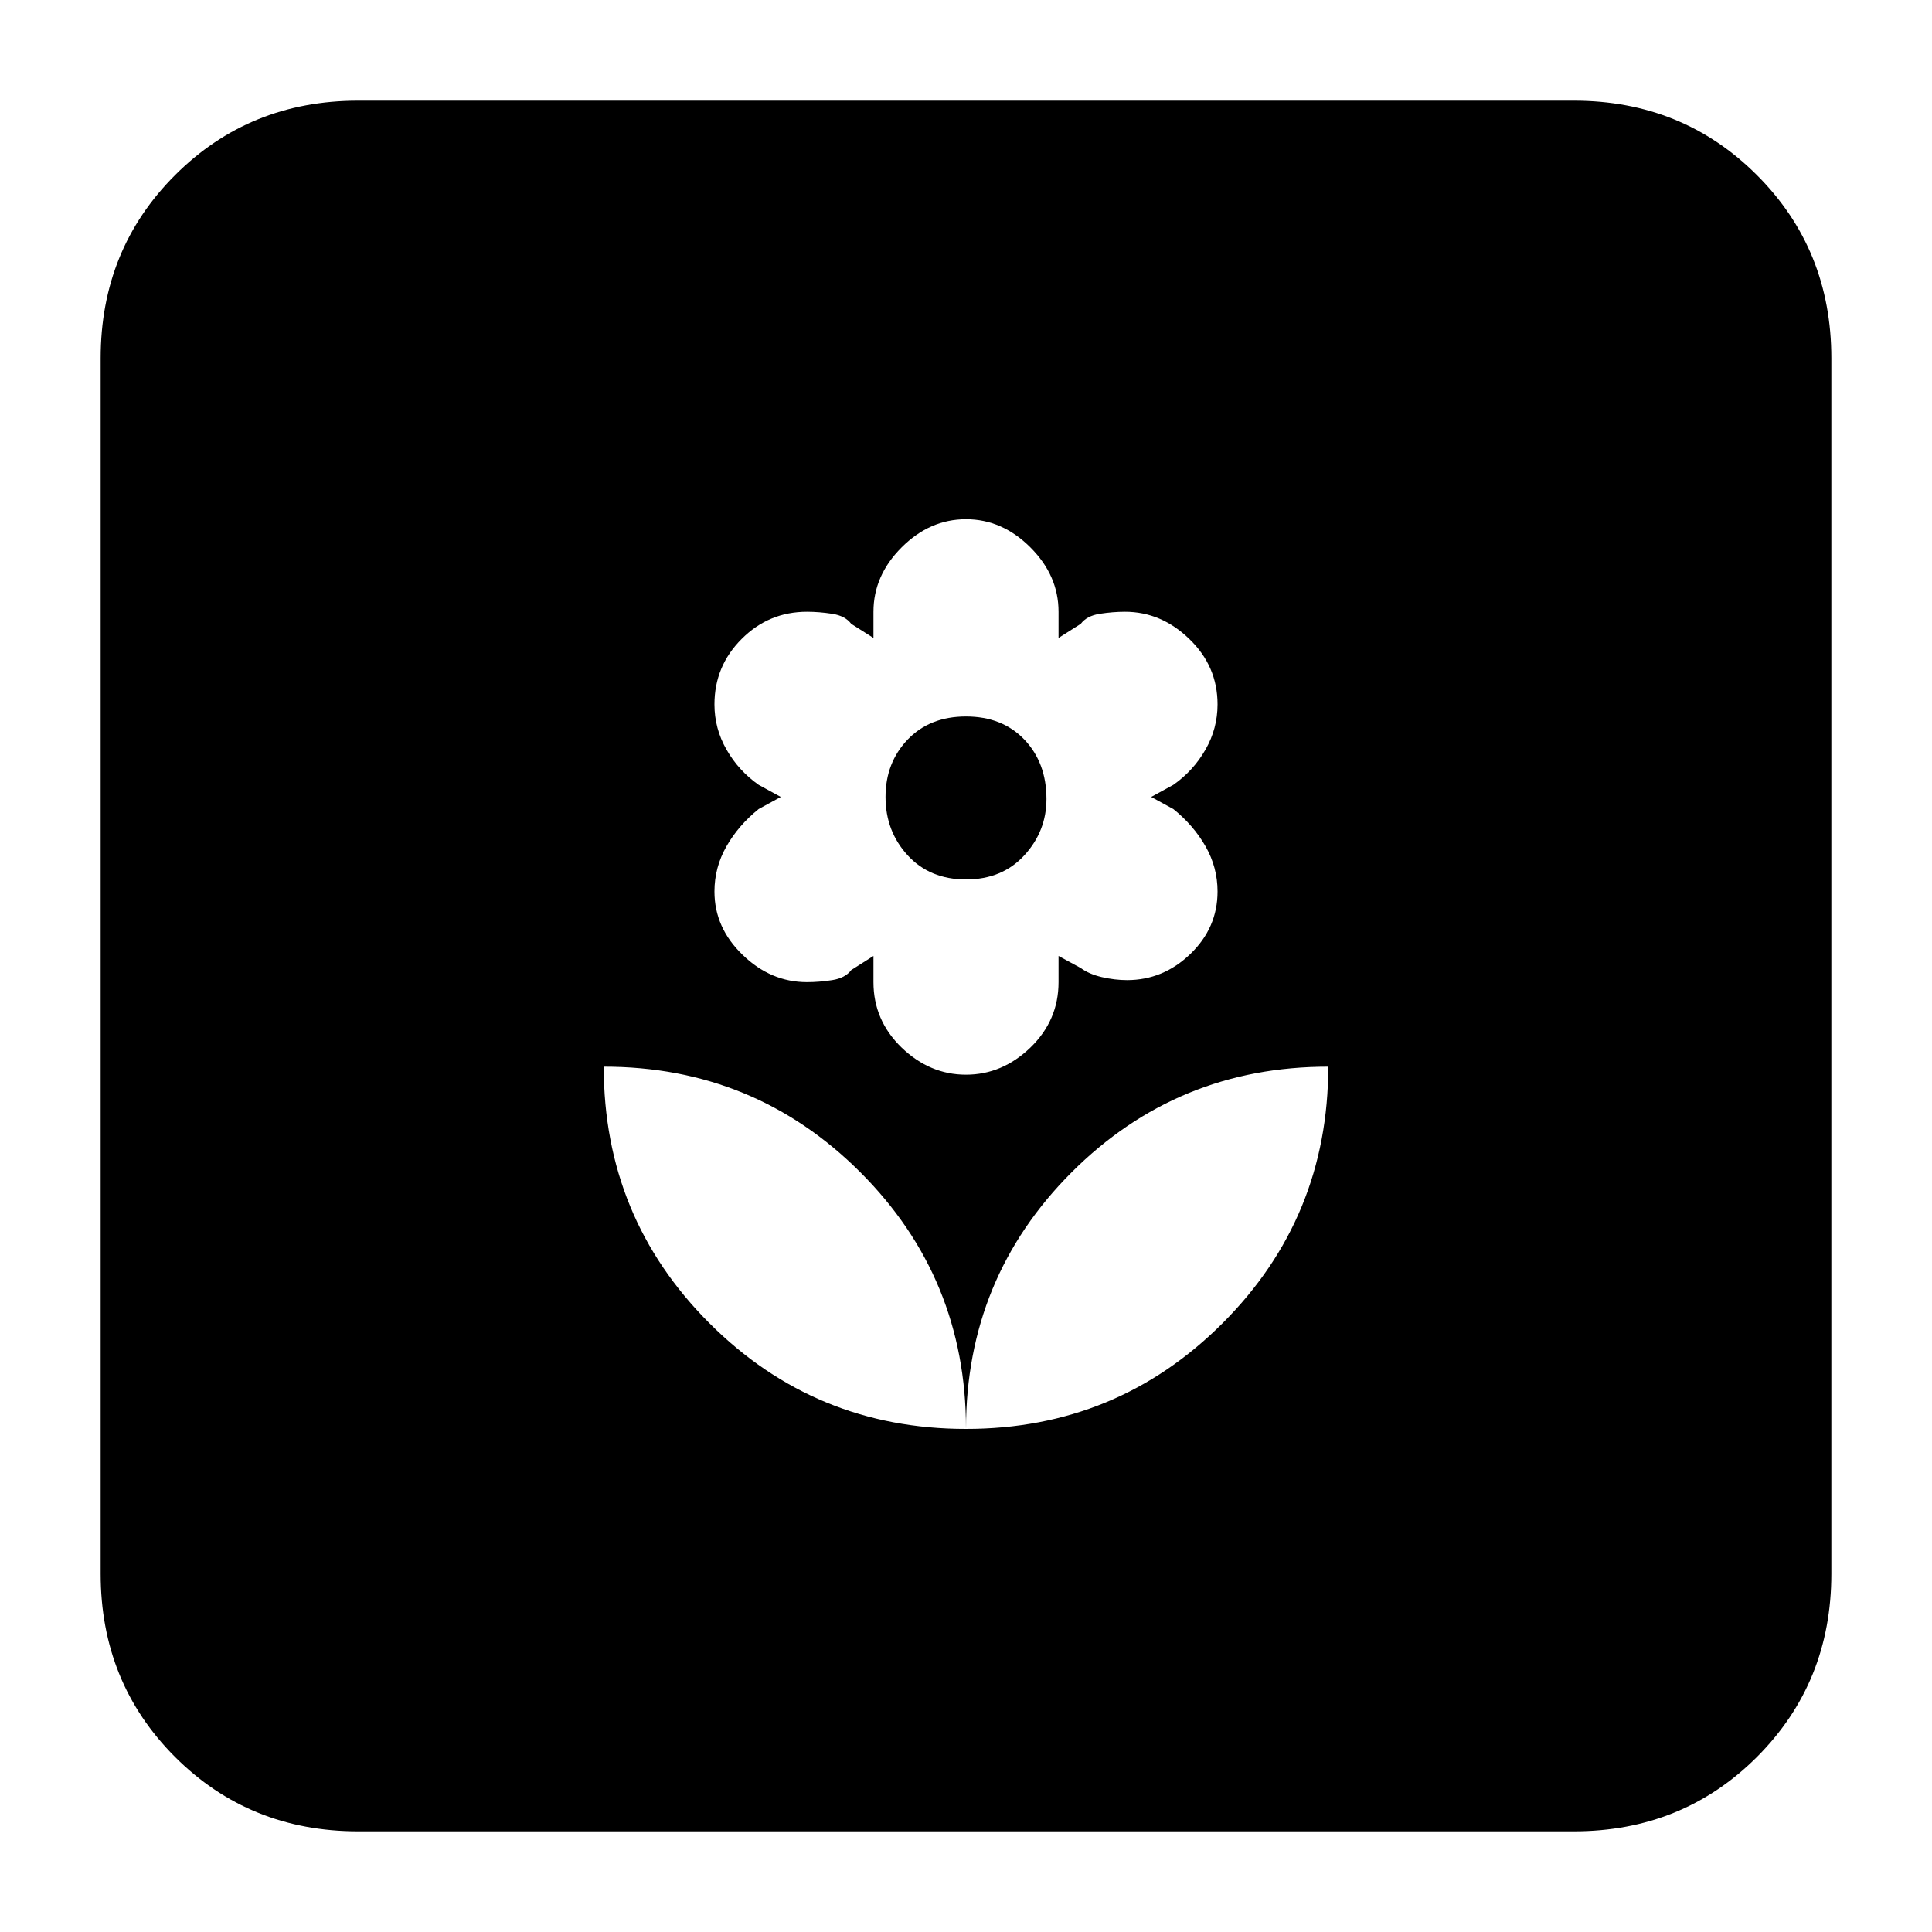 <svg xmlns="http://www.w3.org/2000/svg" height="20" width="20"><path d="M10 14.792q0-1.563-1.094-2.657-1.094-1.093-2.656-1.093 0 1.562 1.094 2.656T10 14.792Zm0-3.667q.375 0 .667-.281.291-.282.291-.677v-.271l.23.125q.083.062.218.094.136.031.261.031.375 0 .656-.271t.281-.646q0-.25-.125-.469-.125-.218-.333-.385l-.229-.125.229-.125q.208-.146.333-.365.125-.218.125-.468 0-.396-.292-.677-.291-.282-.666-.282-.125 0-.261.021-.135.021-.197.104l-.23.146v-.271q0-.375-.291-.666-.292-.292-.667-.292-.375 0-.667.292-.291.291-.291.666v.271l-.23-.146q-.062-.083-.197-.104-.136-.021-.261-.021-.396 0-.677.282-.281.281-.281.677 0 .25.125.468.125.219.333.365l.229.125-.229.125q-.208.167-.333.385-.125.219-.125.469 0 .375.292.656.291.282.666.282.125 0 .261-.021.135-.021.197-.104l.23-.146v.271q0 .395.291.677.292.281.667.281Zm0-2.021q-.375 0-.604-.25-.229-.25-.229-.604t.229-.594q.229-.239.604-.239t.604.239q.229.24.229.615 0 .333-.229.583-.229.25-.604.25Zm0 5.688q1.562 0 2.656-1.094t1.094-2.656q-1.562 0-2.656 1.093Q10 13.229 10 14.792Zm-6.292 4.166q-1.125 0-1.896-.77-.77-.771-.77-1.896V3.708q0-1.125.77-1.895.771-.771 1.896-.771h12.584q1.125 0 1.896.771.77.77.77 1.895v12.584q0 1.125-.77 1.896-.771.77-1.896.77Z"/></svg>